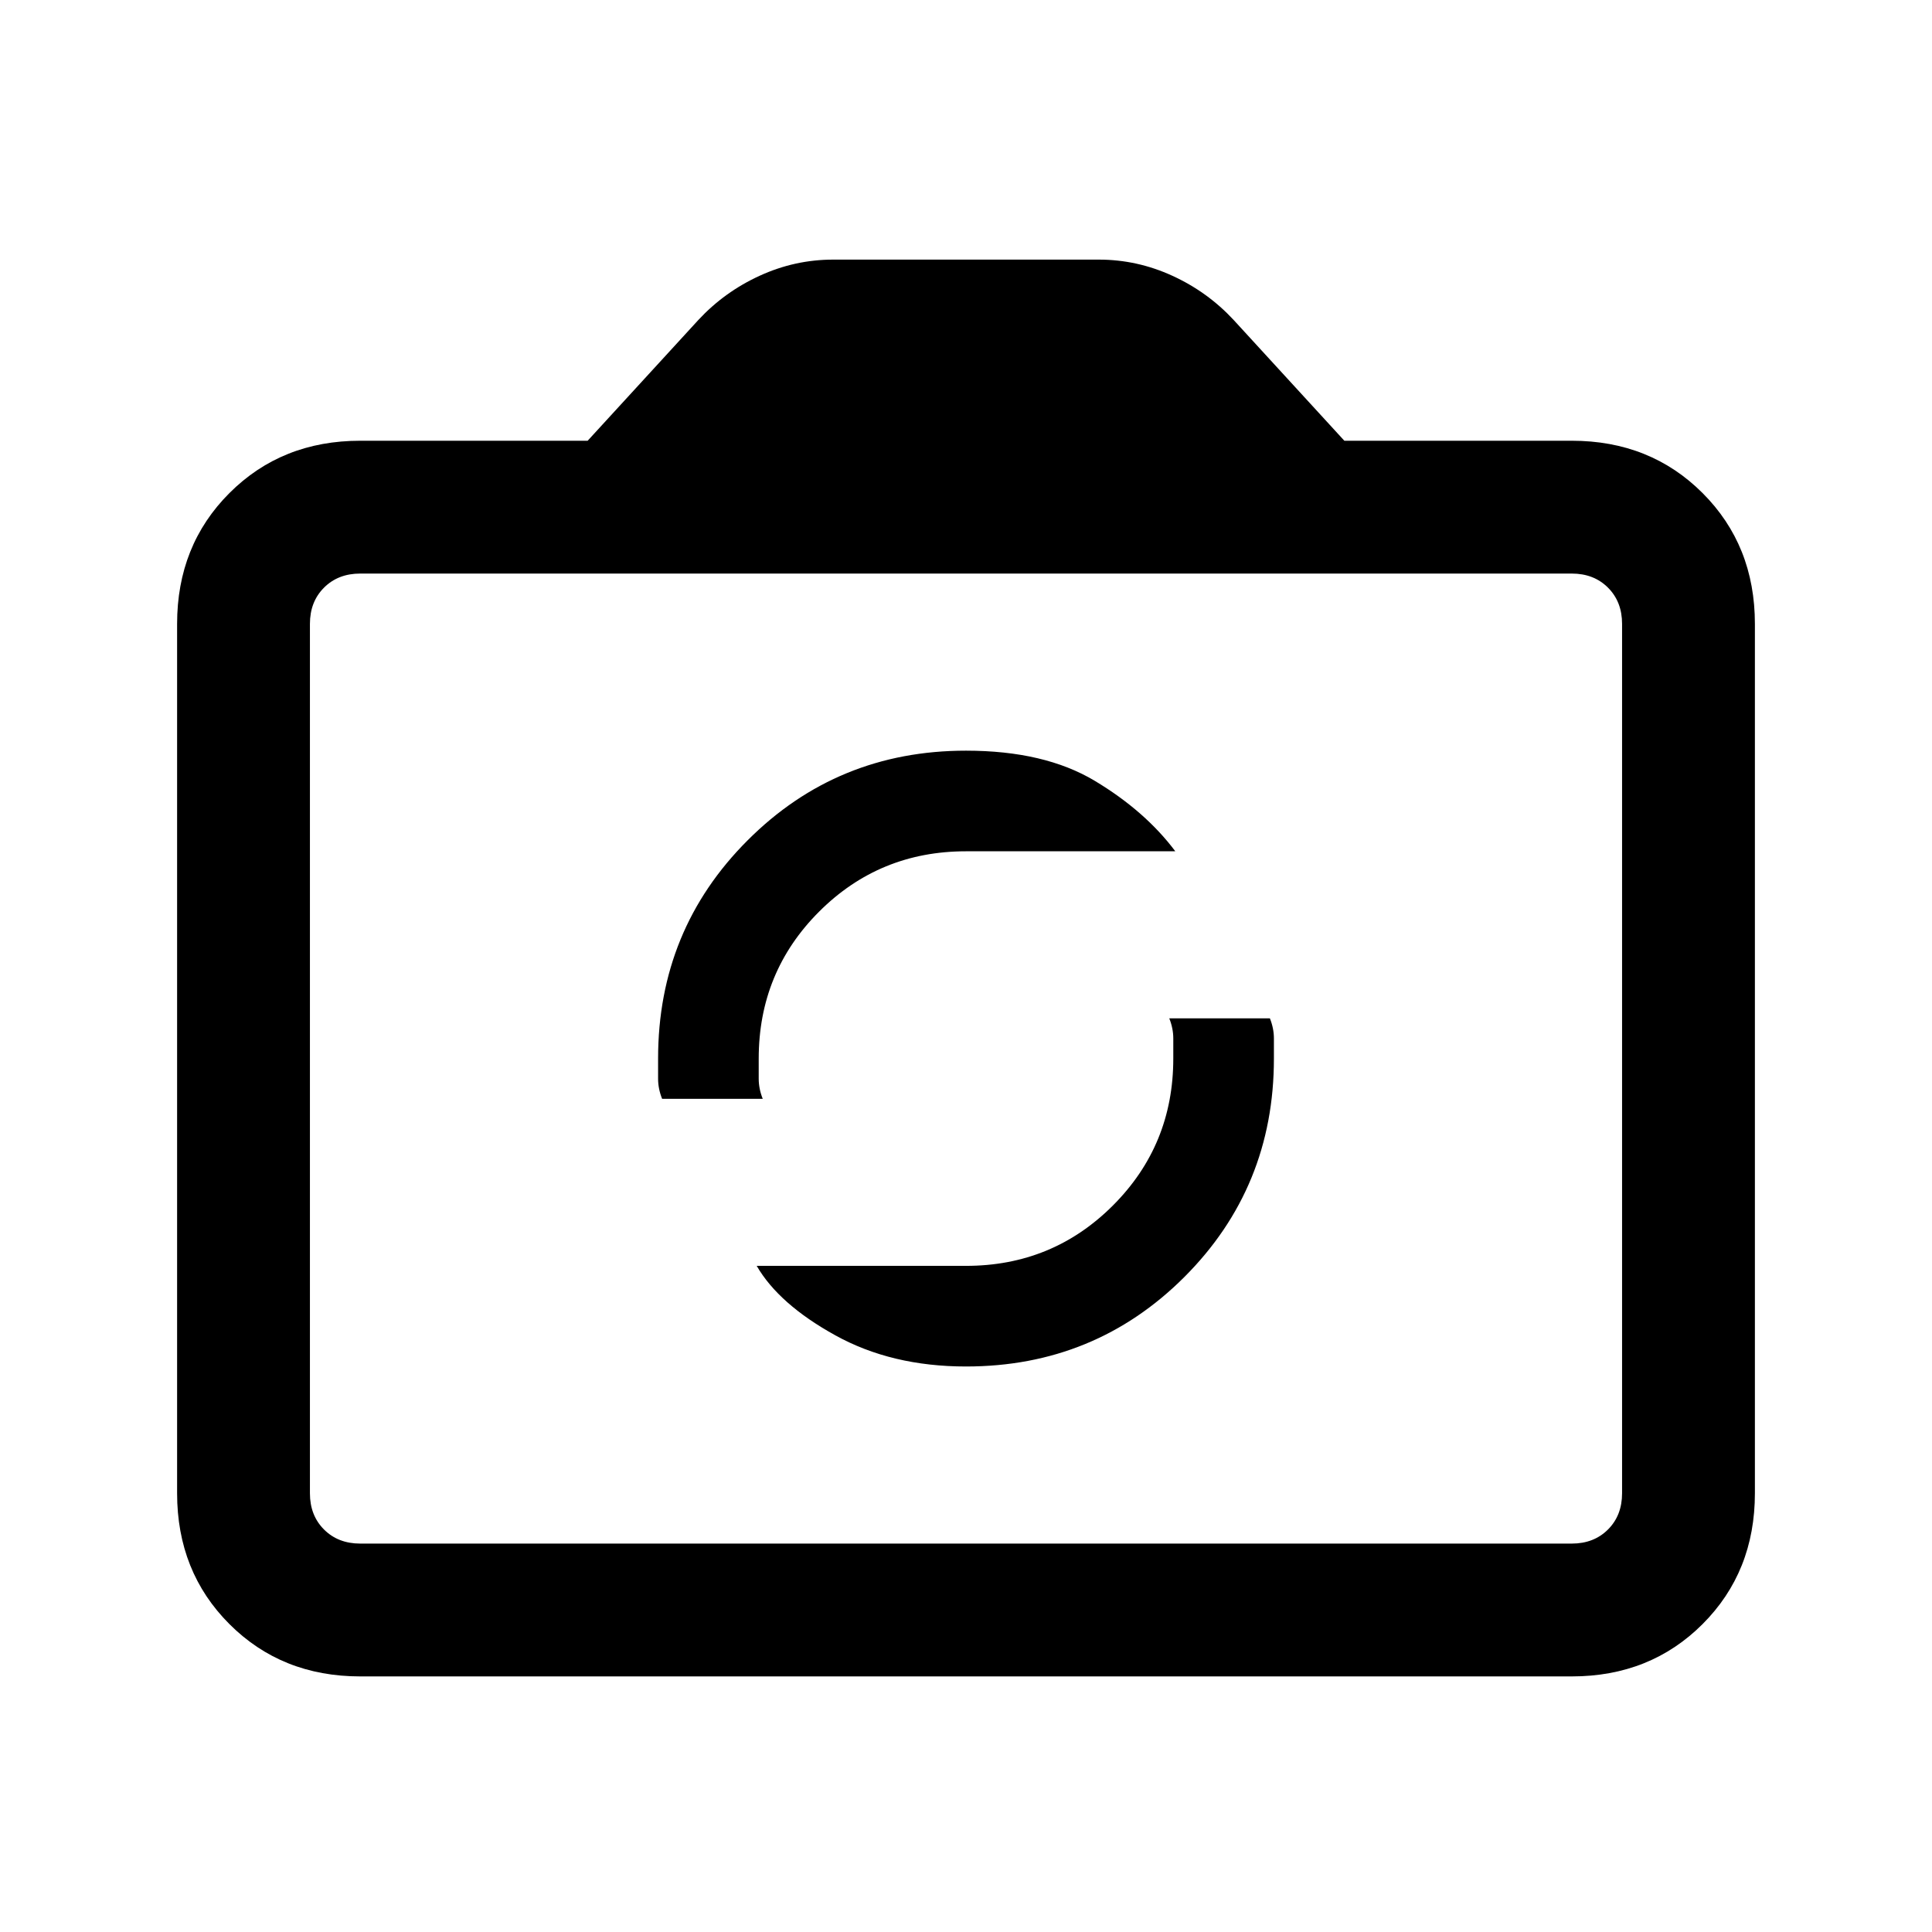 <svg xmlns="http://www.w3.org/2000/svg" height="24" width="24"><path d="M12 16.975Q13.6 16.975 14.713 15.863Q15.825 14.75 15.825 13.15Q15.825 13.025 15.825 12.9Q15.825 12.775 15.775 12.65H14.525Q14.575 12.775 14.575 12.9Q14.575 13.025 14.575 13.15Q14.575 14.225 13.825 14.975Q13.075 15.725 12 15.725H9.4Q9.675 16.2 10.375 16.587Q11.075 16.975 12 16.975ZM8.225 13.65H9.475Q9.425 13.525 9.425 13.4Q9.425 13.275 9.425 13.15Q9.425 12.075 10.175 11.325Q10.925 10.575 12 10.575H14.6Q14.225 10.075 13.6 9.7Q12.975 9.325 12 9.325Q10.4 9.325 9.288 10.438Q8.175 11.55 8.175 13.15Q8.175 13.275 8.175 13.4Q8.175 13.525 8.225 13.65ZM4.475 20.825Q3.5 20.825 2.85 20.175Q2.2 19.525 2.2 18.55V7.75Q2.2 6.775 2.85 6.125Q3.5 5.475 4.475 5.475H7.3L8.675 3.975Q9 3.625 9.438 3.425Q9.875 3.225 10.35 3.225H13.65Q14.125 3.225 14.562 3.425Q15 3.625 15.325 3.975L16.7 5.475H19.525Q20.5 5.475 21.15 6.125Q21.8 6.775 21.8 7.75V18.55Q21.8 19.525 21.15 20.175Q20.5 20.825 19.525 20.825ZM19.525 19.175Q19.8 19.175 19.975 19Q20.15 18.825 20.15 18.55V7.75Q20.15 7.475 19.975 7.3Q19.8 7.125 19.525 7.125H4.475Q4.2 7.125 4.025 7.3Q3.85 7.475 3.85 7.75V18.55Q3.85 18.825 4.025 19Q4.2 19.175 4.475 19.175ZM12 12.025Q12 12.025 12 12.025Q12 12.025 12 12.025Q12 12.025 12 12.025Q12 12.025 12 12.025Q12 12.025 12 12.025Q12 12.025 12 12.025Q12 12.025 12 12.025Q12 12.025 12 12.025Z"/></svg>